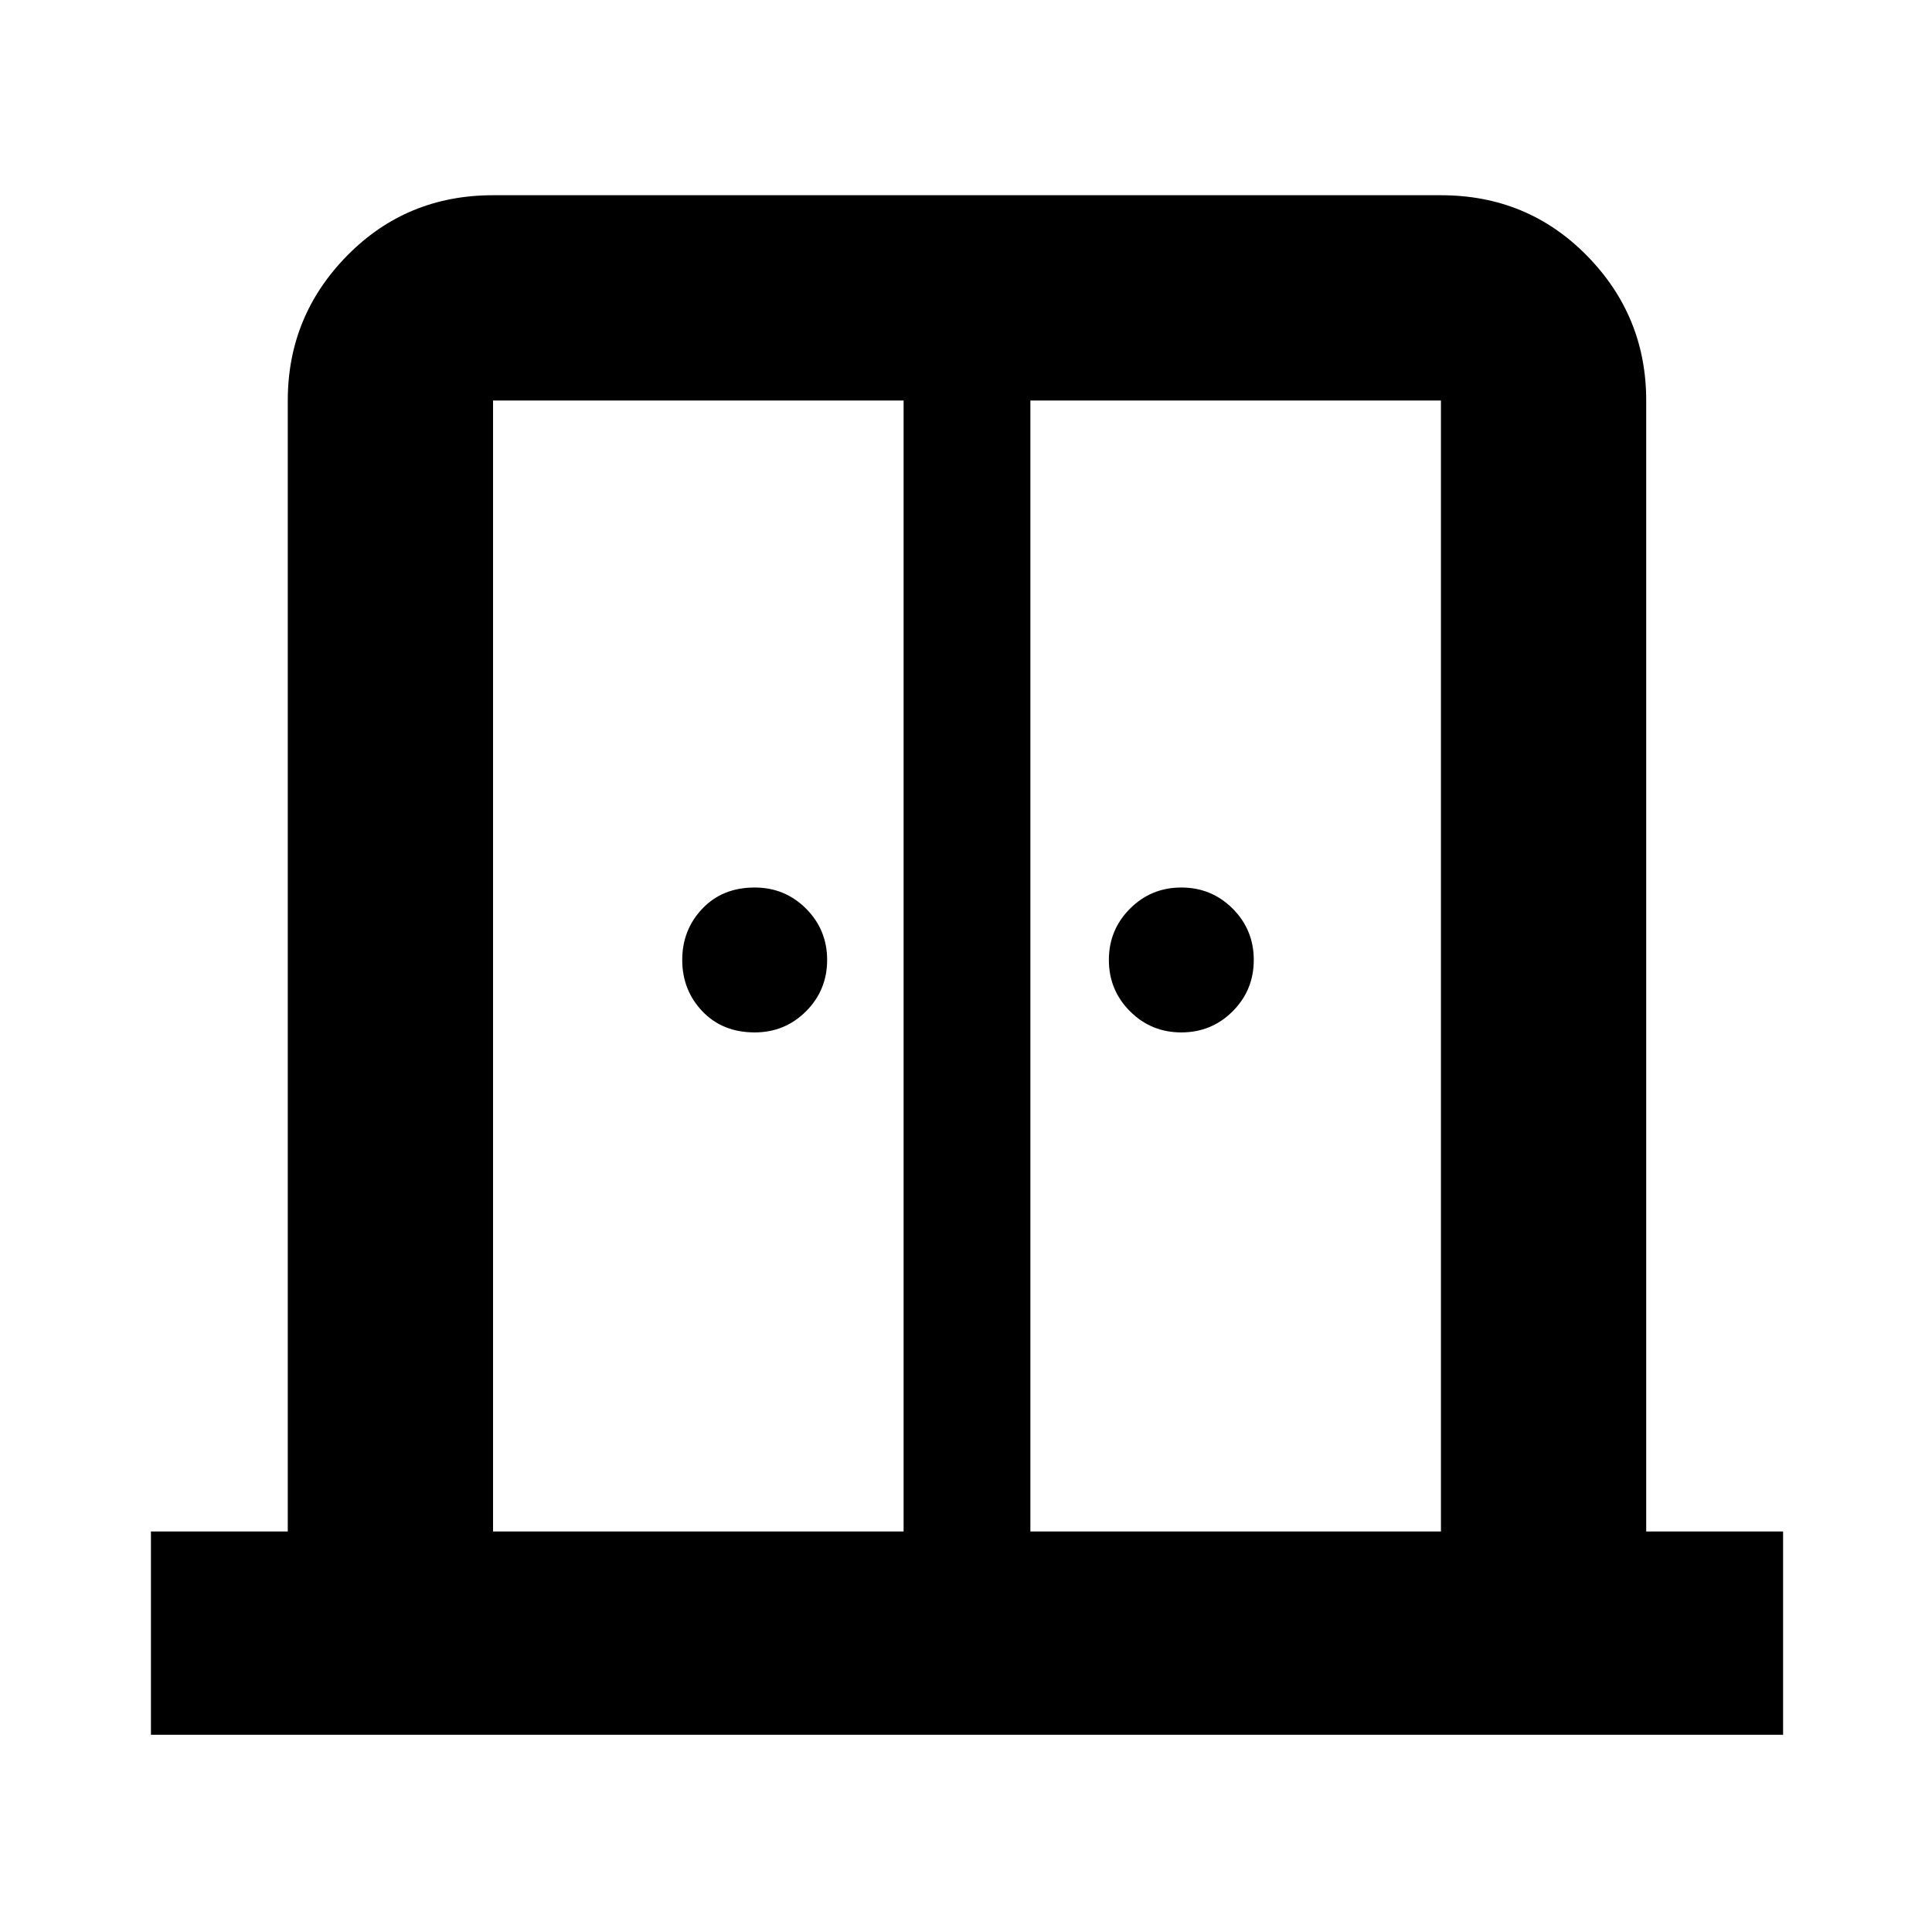 <svg xmlns="http://www.w3.org/2000/svg" height="40" width="40"><path d="M15.625 21.375Q14.958 21.375 14.542 20.938Q14.125 20.5 14.125 19.875Q14.125 19.25 14.542 18.812Q14.958 18.375 15.625 18.375Q16.25 18.375 16.688 18.812Q17.125 19.25 17.125 19.875Q17.125 20.5 16.688 20.938Q16.25 21.375 15.625 21.375ZM24.458 21.375Q23.833 21.375 23.396 20.938Q22.958 20.5 22.958 19.875Q22.958 19.25 23.396 18.812Q23.833 18.375 24.458 18.375Q25.083 18.375 25.521 18.812Q25.958 19.25 25.958 19.875Q25.958 20.5 25.521 20.938Q25.083 21.375 24.458 21.375ZM3.125 35.917V31.708H5.958V8.292Q5.958 6.542 7.188 5.292Q8.417 4.042 10.208 4.042H29.833Q31.625 4.042 32.854 5.292Q34.083 6.542 34.083 8.292V31.708H36.917V35.917ZM10.208 31.708H18.708V8.292H10.208Q10.208 8.292 10.208 8.292Q10.208 8.292 10.208 8.292ZM21.333 31.708H29.833V8.292Q29.833 8.292 29.833 8.292Q29.833 8.292 29.833 8.292H21.333ZM20.042 17.833Q20.042 17.833 20.042 17.833Q20.042 17.833 20.042 17.833Q20.042 17.833 20.042 17.833Q20.042 17.833 20.042 17.833Z"/></svg>